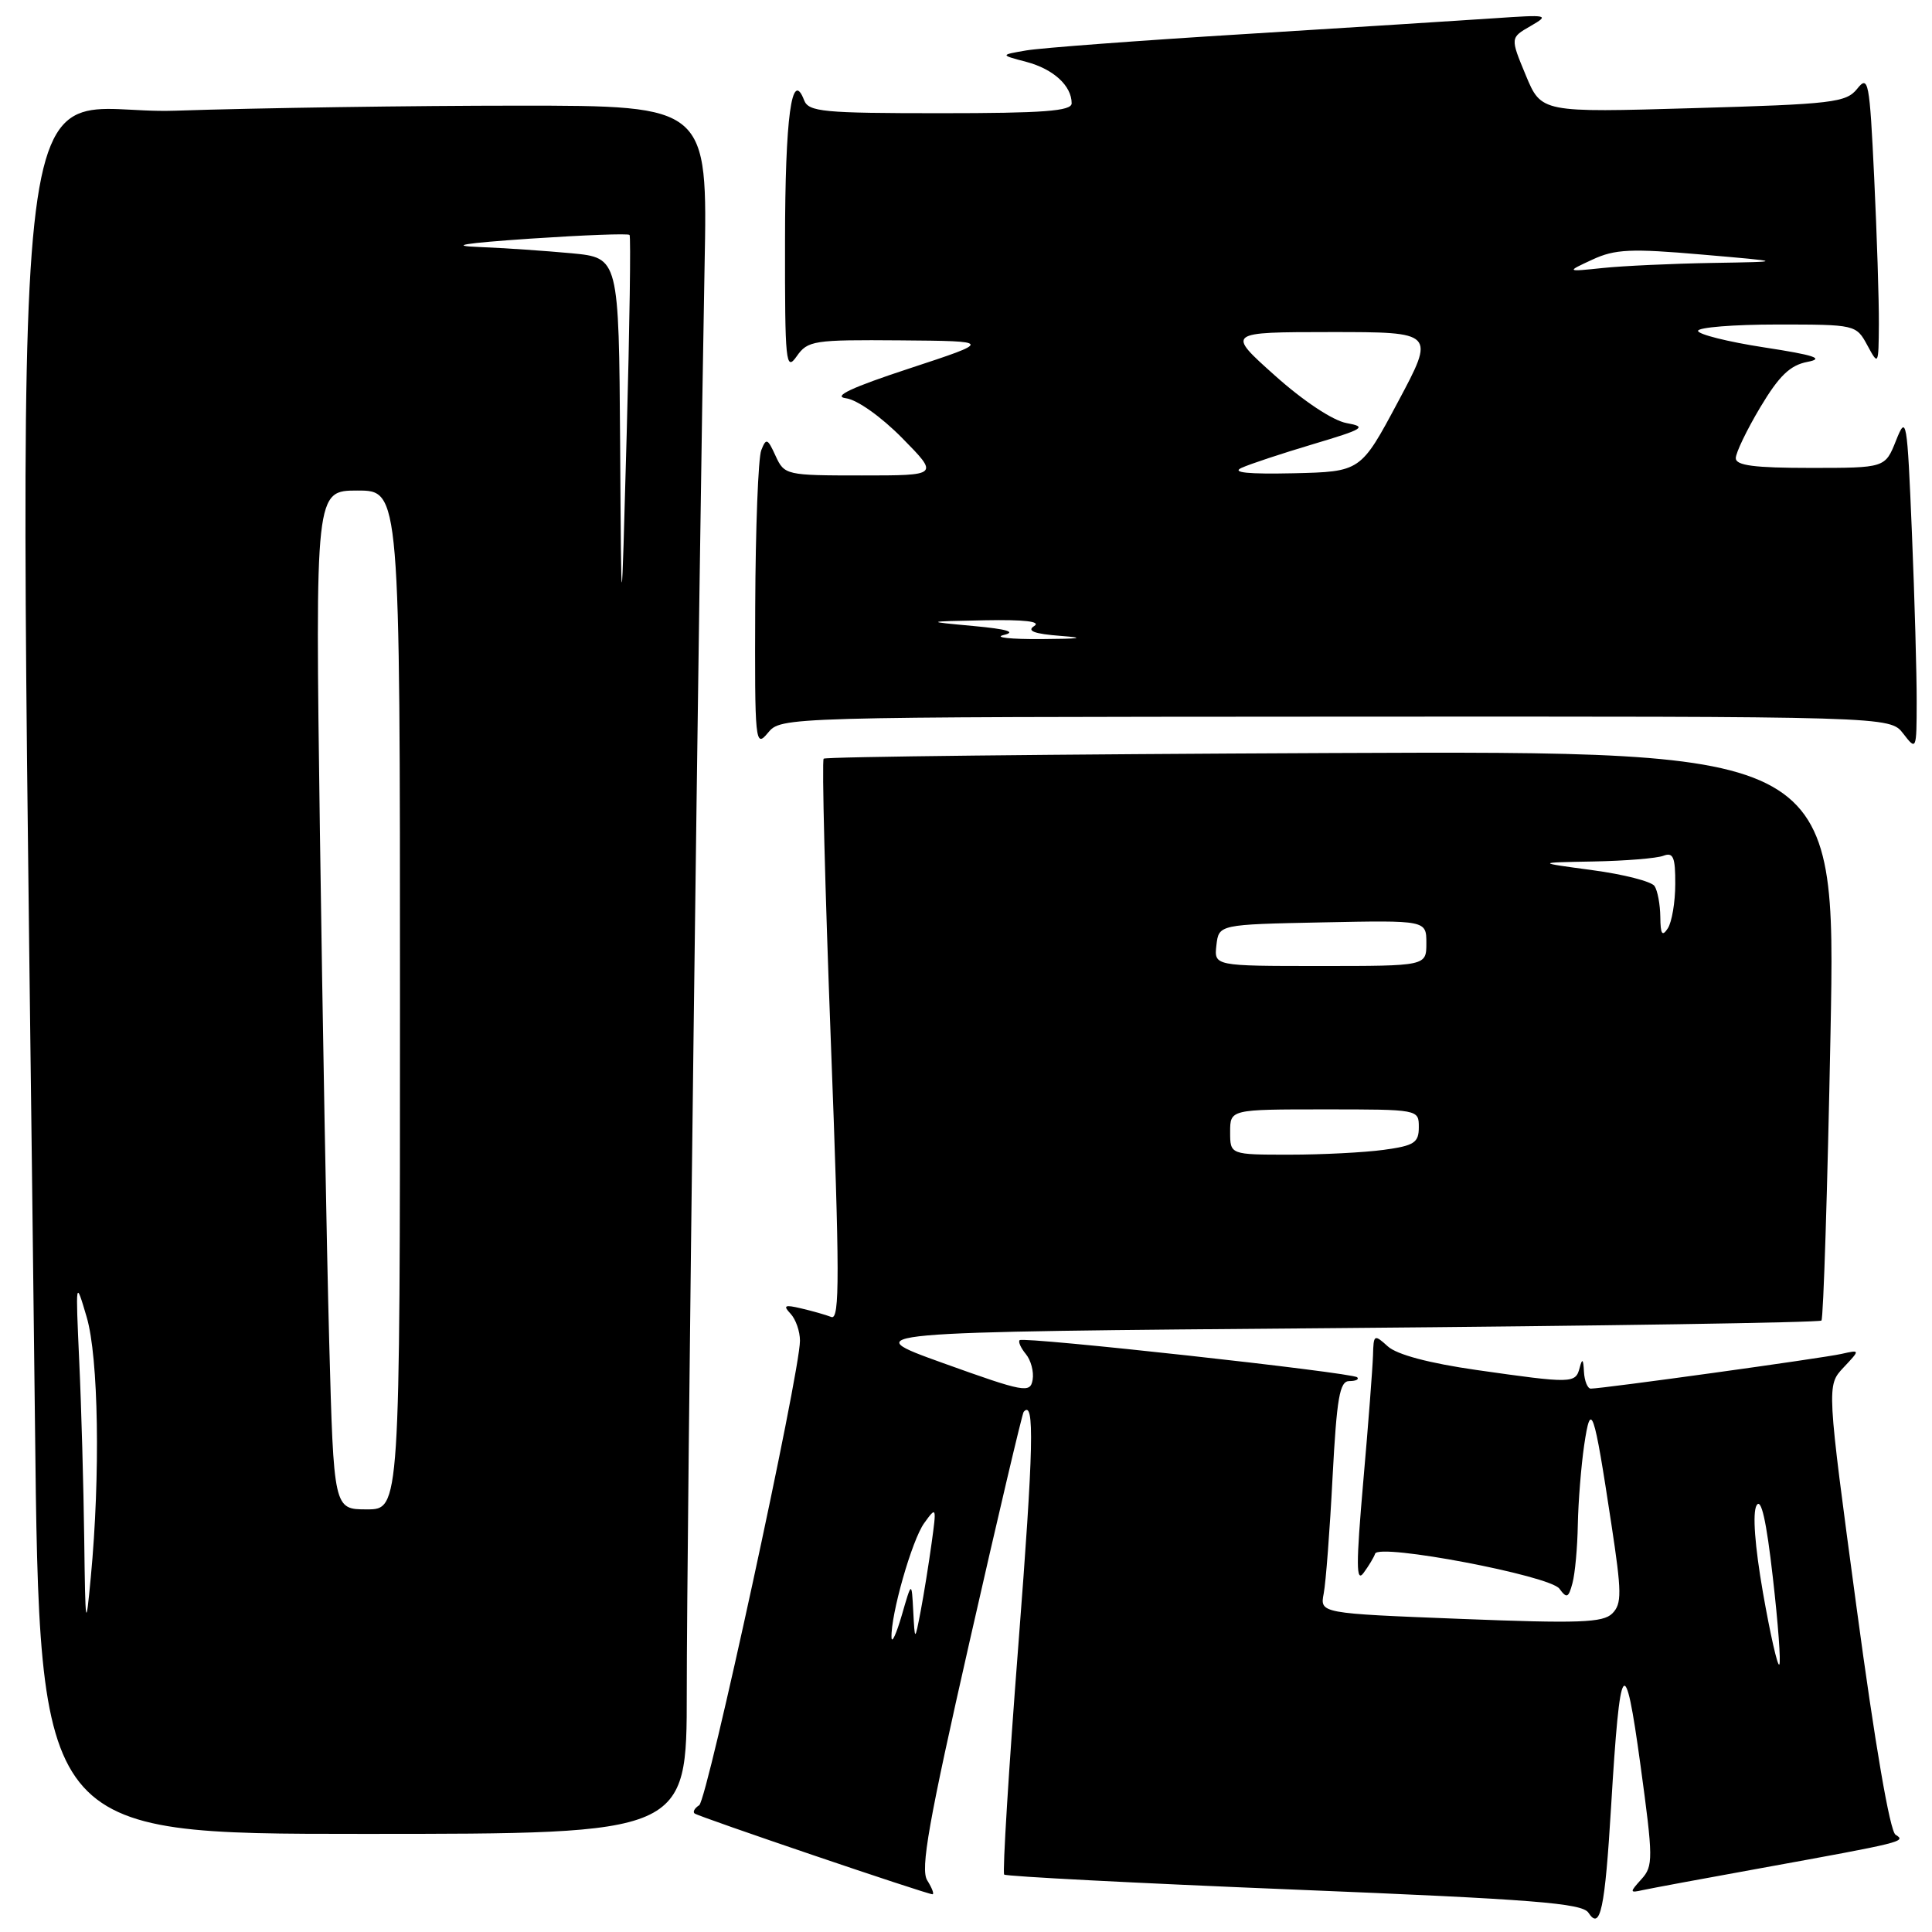 <?xml version="1.0" encoding="UTF-8" standalone="no"?>
<!DOCTYPE svg PUBLIC "-//W3C//DTD SVG 1.1//EN" "http://www.w3.org/Graphics/SVG/1.1/DTD/svg11.dtd" >
<svg xmlns="http://www.w3.org/2000/svg" xmlns:xlink="http://www.w3.org/1999/xlink" version="1.1" viewBox="0 0 256 256">
 <g >
 <path fill="currentColor"
d=" M 213.48 239.36 C 214.67 219.54 215.29 218.66 217.37 233.88 C 219.07 246.31 219.07 247.26 217.50 249.00 C 215.92 250.75 215.92 250.84 217.66 250.45 C 218.67 250.23 225.80 248.90 233.50 247.51 C 252.21 244.11 252.63 244.01 251.17 243.11 C 250.42 242.64 248.44 231.11 246.00 212.97 C 242.04 183.59 242.04 183.59 244.27 181.21 C 246.50 178.84 246.50 178.84 244.00 179.40 C 241.55 179.96 212.35 184.00 210.79 184.00 C 210.36 184.00 209.95 182.99 209.88 181.75 C 209.80 180.06 209.65 179.93 209.31 181.25 C 208.77 183.33 208.32 183.34 195.64 181.53 C 189.37 180.63 185.10 179.50 183.89 178.40 C 182.08 176.76 182.00 176.81 181.93 179.60 C 181.88 181.19 181.31 188.72 180.64 196.31 C 179.68 207.35 179.68 209.78 180.68 208.42 C 181.37 207.48 182.06 206.34 182.21 205.87 C 182.69 204.47 205.36 208.77 206.63 210.51 C 207.60 211.84 207.84 211.73 208.36 209.77 C 208.70 208.52 209.02 205.03 209.07 202.00 C 209.13 198.97 209.51 194.25 209.91 191.50 C 210.80 185.46 211.19 186.60 213.51 201.92 C 214.90 211.04 214.91 212.51 213.64 213.79 C 212.41 215.02 209.23 215.13 193.53 214.51 C 174.89 213.78 174.89 213.78 175.40 211.14 C 175.68 209.69 176.21 202.76 176.57 195.75 C 177.13 185.20 177.51 183.00 178.79 183.00 C 179.64 183.00 180.11 182.78 179.84 182.50 C 179.20 181.87 135.64 177.08 135.11 177.58 C 134.89 177.78 135.26 178.61 135.93 179.42 C 136.60 180.23 137.01 181.76 136.83 182.82 C 136.52 184.63 135.77 184.50 125.00 180.63 C 113.50 176.50 113.50 176.50 177.19 175.98 C 212.22 175.69 241.09 175.24 241.35 174.98 C 241.61 174.71 242.15 157.62 242.55 137.00 C 243.28 99.50 243.28 99.50 176.44 99.78 C 139.68 99.94 109.39 100.27 109.14 100.53 C 108.89 100.78 109.32 117.64 110.09 138.00 C 111.27 168.94 111.28 174.94 110.16 174.51 C 109.42 174.22 107.62 173.71 106.16 173.37 C 103.97 172.85 103.72 172.98 104.75 174.07 C 105.44 174.80 106.00 176.41 106.00 177.65 C 106.00 181.94 93.73 238.50 92.65 239.20 C 92.05 239.58 91.77 240.07 92.03 240.29 C 92.54 240.72 122.81 251.00 123.56 251.00 C 123.81 251.00 123.50 250.17 122.86 249.15 C 121.94 247.67 123.04 241.43 128.50 217.40 C 132.23 200.96 135.45 187.31 135.64 187.08 C 137.11 185.36 136.97 191.68 134.94 217.94 C 133.66 234.44 132.82 248.15 133.06 248.39 C 133.30 248.63 150.60 249.53 171.50 250.38 C 203.23 251.67 209.66 252.18 210.48 253.45 C 212.05 255.86 212.66 253.00 213.48 239.36 Z  M 91.00 224.25 C 90.99 204.86 92.65 72.72 93.36 35.25 C 93.77 14.00 93.77 14.00 68.64 14.00 C 54.81 14.00 34.33 14.30 23.13 14.67 C 0.41 15.40 2.46 -3.81 4.63 188.25 C 5.24 243.00 5.24 243.00 48.12 243.00 C 91.00 243.00 91.00 243.00 91.00 224.25 Z  M 176.97 94.96 C 250.43 94.92 250.43 94.92 252.19 97.21 C 253.93 99.47 253.96 99.41 253.97 93.00 C 253.98 89.42 253.70 79.36 253.34 70.63 C 252.71 55.46 252.61 54.91 251.23 58.38 C 249.79 62.00 249.79 62.00 239.89 62.00 C 232.46 62.00 230.00 61.68 230.00 60.71 C 230.00 59.99 231.46 56.96 233.25 53.96 C 235.75 49.78 237.20 48.39 239.50 47.95 C 241.80 47.51 240.46 47.06 233.75 46.03 C 228.94 45.29 225.00 44.30 225.00 43.84 C 225.00 43.38 229.71 43.00 235.47 43.00 C 245.86 43.00 245.95 43.02 247.43 45.75 C 248.90 48.47 248.92 48.43 248.96 42.91 C 248.98 39.83 248.70 31.12 248.34 23.55 C 247.73 10.73 247.57 9.91 246.09 11.76 C 244.63 13.59 242.88 13.80 224.37 14.33 C 204.23 14.92 204.23 14.92 202.17 9.96 C 200.11 5.00 200.11 5.00 202.81 3.45 C 205.37 1.97 205.15 1.93 198.00 2.42 C 193.88 2.70 179.03 3.64 165.00 4.51 C 150.97 5.37 137.93 6.35 136.00 6.68 C 132.50 7.28 132.50 7.28 136.00 8.20 C 139.58 9.15 142.00 11.36 142.00 13.69 C 142.00 14.72 138.27 15.00 124.61 15.00 C 109.07 15.00 107.14 14.82 106.55 13.28 C 104.91 9.00 104.03 15.50 104.02 31.97 C 104.00 48.07 104.12 49.27 105.56 47.22 C 107.03 45.12 107.78 45.01 119.31 45.10 C 131.50 45.20 131.50 45.20 120.50 48.82 C 112.80 51.35 110.28 52.54 112.09 52.77 C 113.57 52.96 116.75 55.21 119.55 58.05 C 124.42 63.00 124.42 63.00 114.19 63.00 C 104.15 63.00 103.94 62.95 102.77 60.41 C 101.71 58.08 101.52 58.00 100.87 59.66 C 100.47 60.67 100.11 69.99 100.07 80.36 C 100.00 98.46 100.07 99.14 101.75 97.11 C 103.50 95.00 103.50 95.00 176.97 94.96 Z  M 233.60 211.03 C 232.52 204.82 232.20 200.47 232.75 199.48 C 233.36 198.40 234.05 201.45 234.91 209.02 C 235.61 215.14 236.00 220.34 235.76 220.57 C 235.53 220.80 234.56 216.51 233.60 211.03 Z  M 118.13 217.00 C 118.01 213.99 120.83 204.08 122.46 201.82 C 124.09 199.56 124.11 199.64 123.44 204.50 C 123.06 207.25 122.41 211.30 121.99 213.50 C 121.22 217.50 121.22 217.50 121.01 213.50 C 120.80 209.50 120.80 209.50 119.50 214.00 C 118.78 216.47 118.17 217.82 118.13 217.00 Z  M 163.00 150.00 C 163.00 147.00 163.00 147.00 175.50 147.00 C 187.98 147.00 188.00 147.00 188.00 149.36 C 188.00 151.42 187.39 151.81 183.36 152.36 C 180.81 152.71 175.18 153.00 170.86 153.00 C 163.00 153.00 163.00 153.00 163.00 150.00 Z  M 161.18 125.25 C 161.50 122.50 161.50 122.50 175.25 122.22 C 189.00 121.94 189.00 121.94 189.00 124.97 C 189.00 128.00 189.00 128.00 174.93 128.00 C 160.87 128.00 160.87 128.00 161.18 125.25 Z  M 220.00 121.50 C 219.98 119.85 219.64 118.01 219.23 117.40 C 218.83 116.80 215.12 115.85 211.00 115.30 C 203.50 114.29 203.50 114.29 211.17 114.15 C 215.39 114.07 219.55 113.73 220.42 113.39 C 221.71 112.90 222.00 113.58 221.98 117.14 C 221.98 119.54 221.53 122.17 221.00 123.00 C 220.25 124.15 220.02 123.81 220.00 121.50 Z  M 11.16 203.91 C 11.07 196.98 10.78 186.40 10.50 180.41 C 10.01 169.54 10.01 169.52 11.48 174.50 C 13.06 179.83 13.31 195.49 12.03 209.00 C 11.37 216.05 11.31 215.75 11.16 203.91 Z  M 43.62 177.75 C 43.29 165.51 42.74 135.14 42.39 110.25 C 41.77 65.00 41.77 65.00 47.38 65.00 C 53.00 65.00 53.00 65.00 53.00 132.50 C 53.00 200.00 53.00 200.00 48.61 200.00 C 44.22 200.00 44.22 200.00 43.62 177.75 Z  M 82.17 58.83 C 82.00 34.16 82.00 34.16 75.75 33.56 C 72.31 33.24 66.80 32.86 63.50 32.73 C 59.33 32.57 61.40 32.23 70.29 31.62 C 77.33 31.15 83.24 30.92 83.42 31.13 C 83.60 31.33 83.43 43.20 83.04 57.50 C 82.33 83.50 82.33 83.50 82.17 58.83 Z  M 133.00 84.14 C 134.71 83.74 133.45 83.36 129.00 82.95 C 122.50 82.35 122.50 82.35 130.50 82.19 C 135.71 82.09 137.99 82.35 137.04 82.95 C 136.01 83.60 137.03 83.99 140.54 84.26 C 143.98 84.52 143.19 84.65 138.00 84.68 C 133.88 84.71 131.62 84.46 133.00 84.14 Z  M 164.50 62.00 C 165.60 61.49 169.88 60.08 174.00 58.85 C 180.74 56.84 181.19 56.56 178.42 56.06 C 176.61 55.73 172.69 53.13 168.92 49.75 C 162.50 44.01 162.50 44.01 176.34 44.00 C 190.18 44.00 190.18 44.00 185.24 53.25 C 180.30 62.50 180.30 62.50 171.40 62.71 C 165.38 62.84 163.15 62.62 164.50 62.00 Z  M 211.00 34.40 C 213.99 33.01 216.09 32.91 225.50 33.73 C 236.50 34.68 236.50 34.68 226.89 34.84 C 221.60 34.93 215.08 35.23 212.39 35.51 C 207.50 36.02 207.50 36.02 211.00 34.40 Z "/>
</g>
</svg>